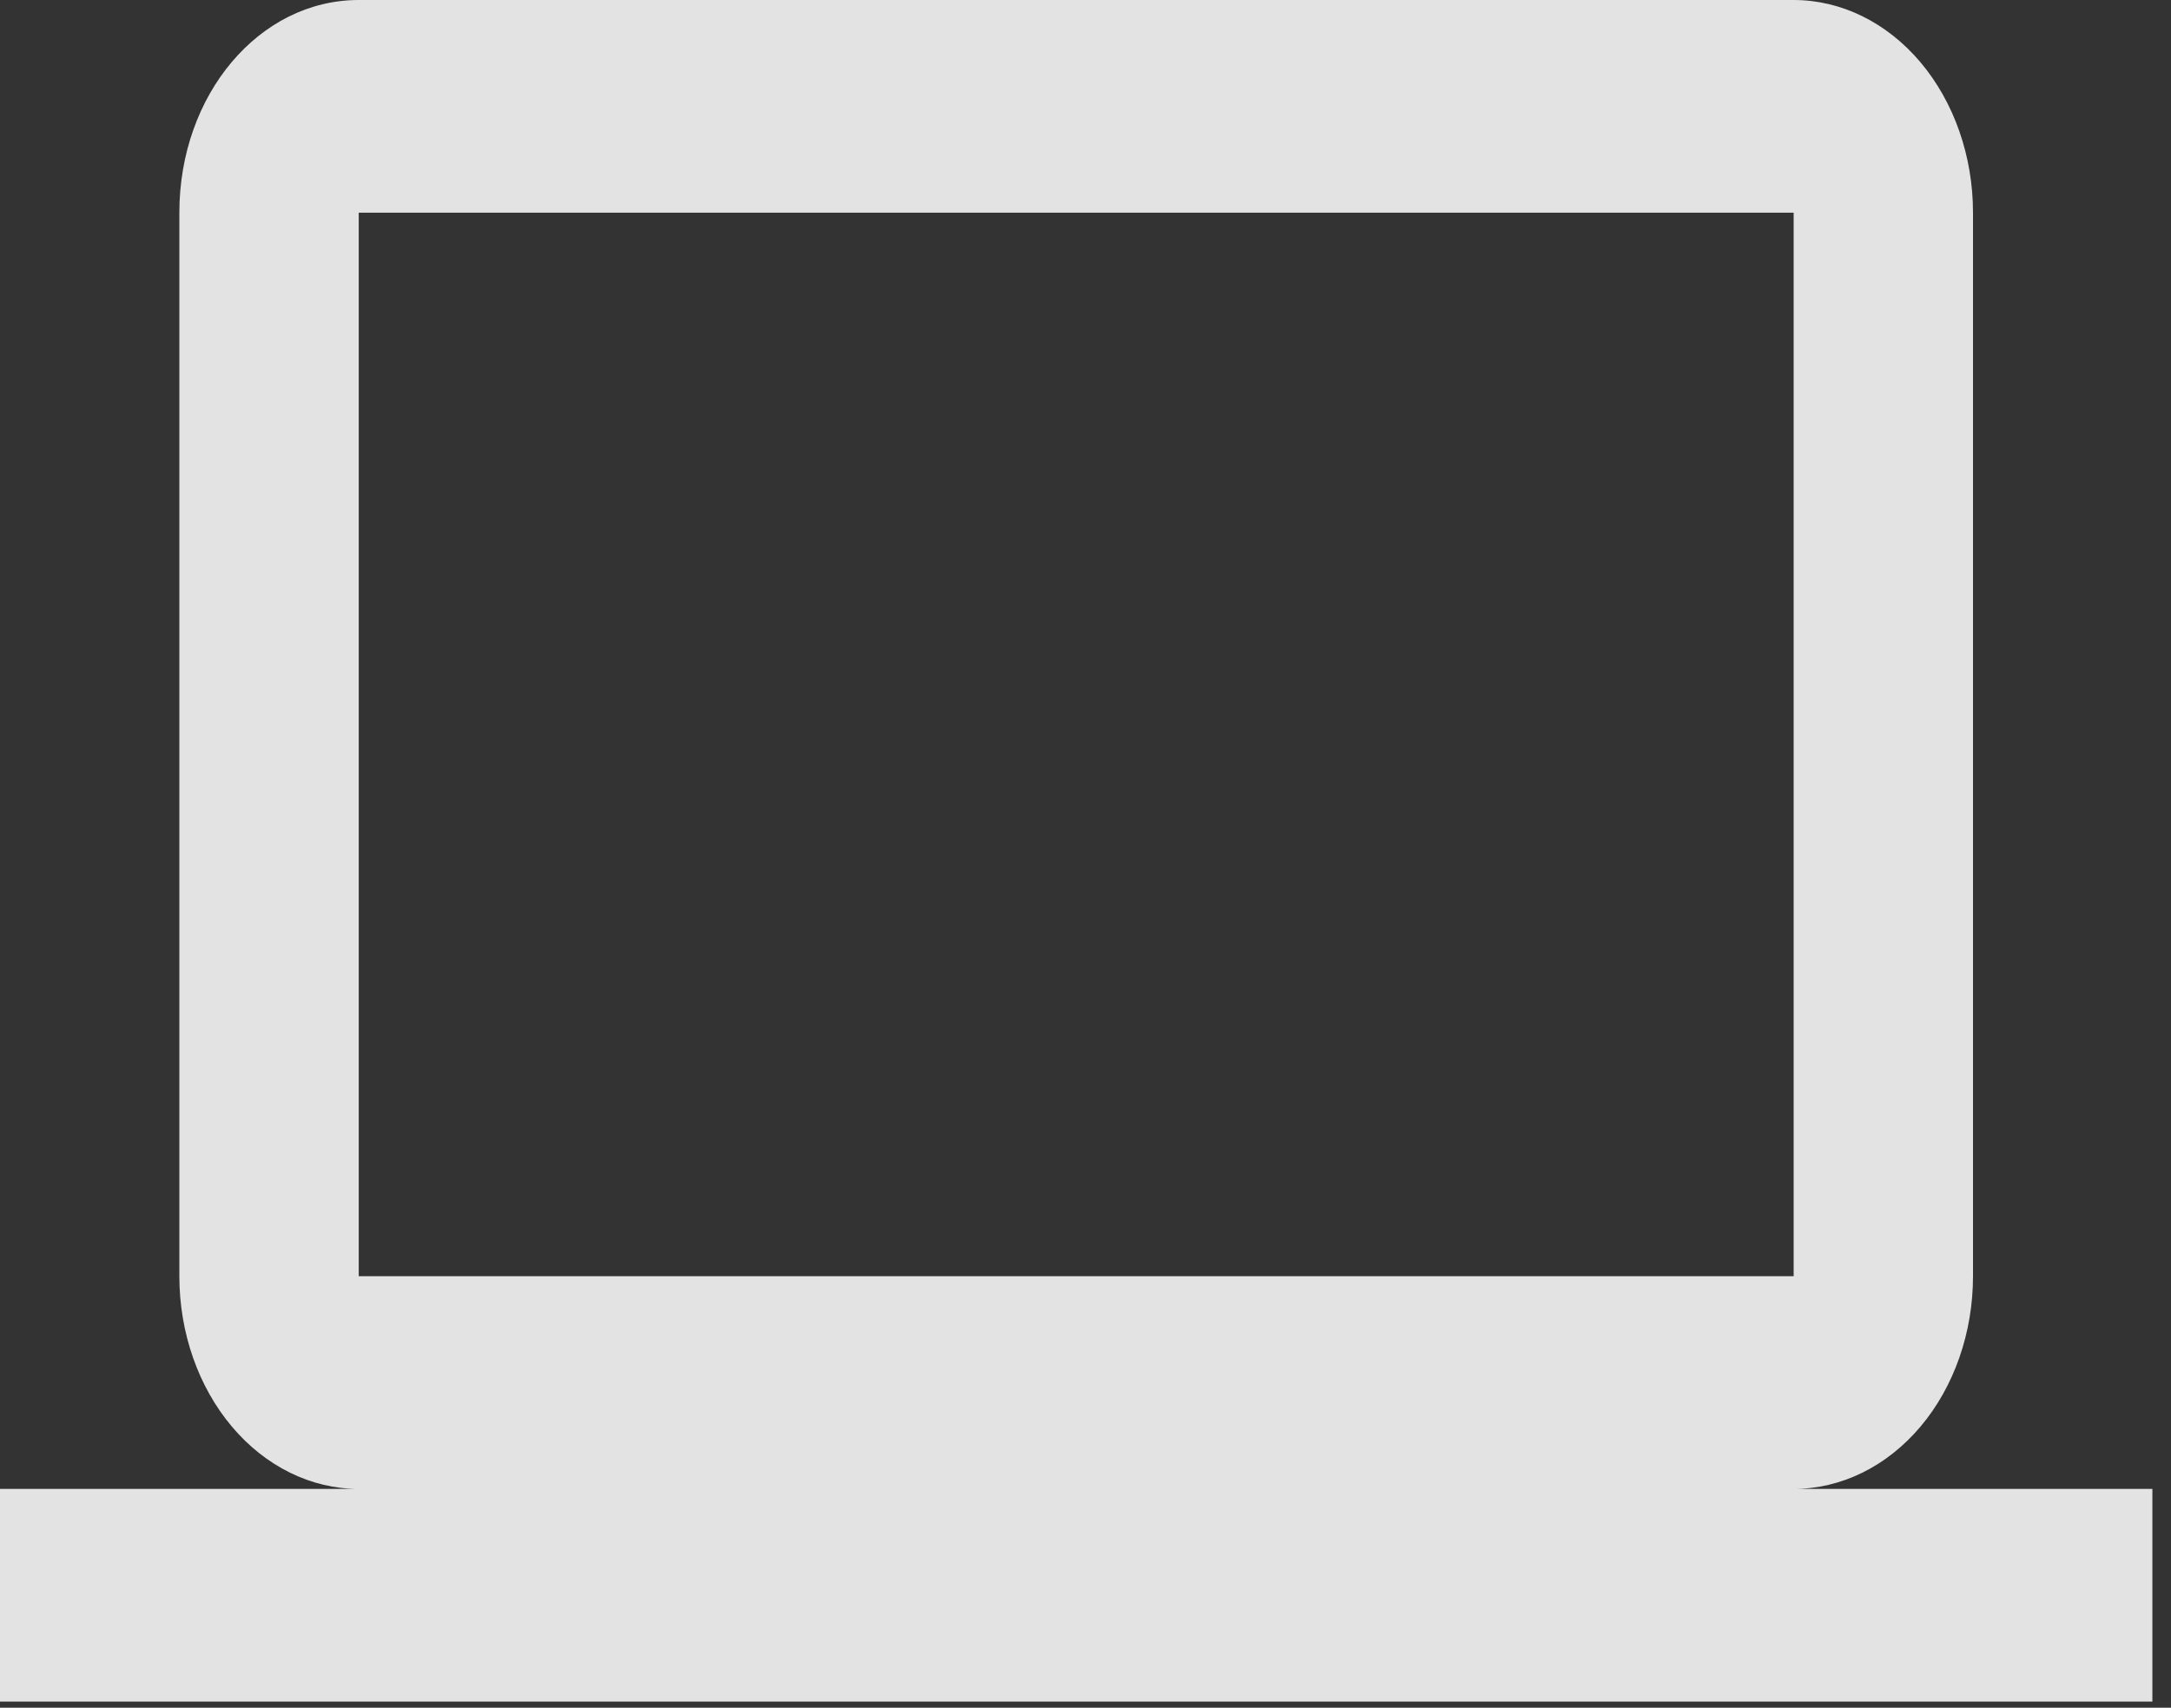 <svg width="75" height="59" viewBox="0 0 75 59" fill="none" xmlns="http://www.w3.org/2000/svg">
<rect x="0" y="0" width="75" height="59" fill="#333333" stroke="none"/>
<path d="M12.393 7.349H61.964V44.092H12.393M61.964 51.441C63.607 51.441 65.183 50.666 66.346 49.288C67.508 47.91 68.16 46.041 68.16 44.092V7.349C68.16 5.4 67.508 3.531 66.346 2.152C65.183 0.774 63.607 0 61.964 0H12.393C8.954 0 6.196 3.27 6.196 7.349V44.092C6.196 46.041 6.849 47.91 8.011 49.288C9.173 50.666 10.749 51.441 12.393 51.441H0V58.789H74.357V51.441H61.964Z" fill="white" fill-opacity="0.86"/>
</svg>
